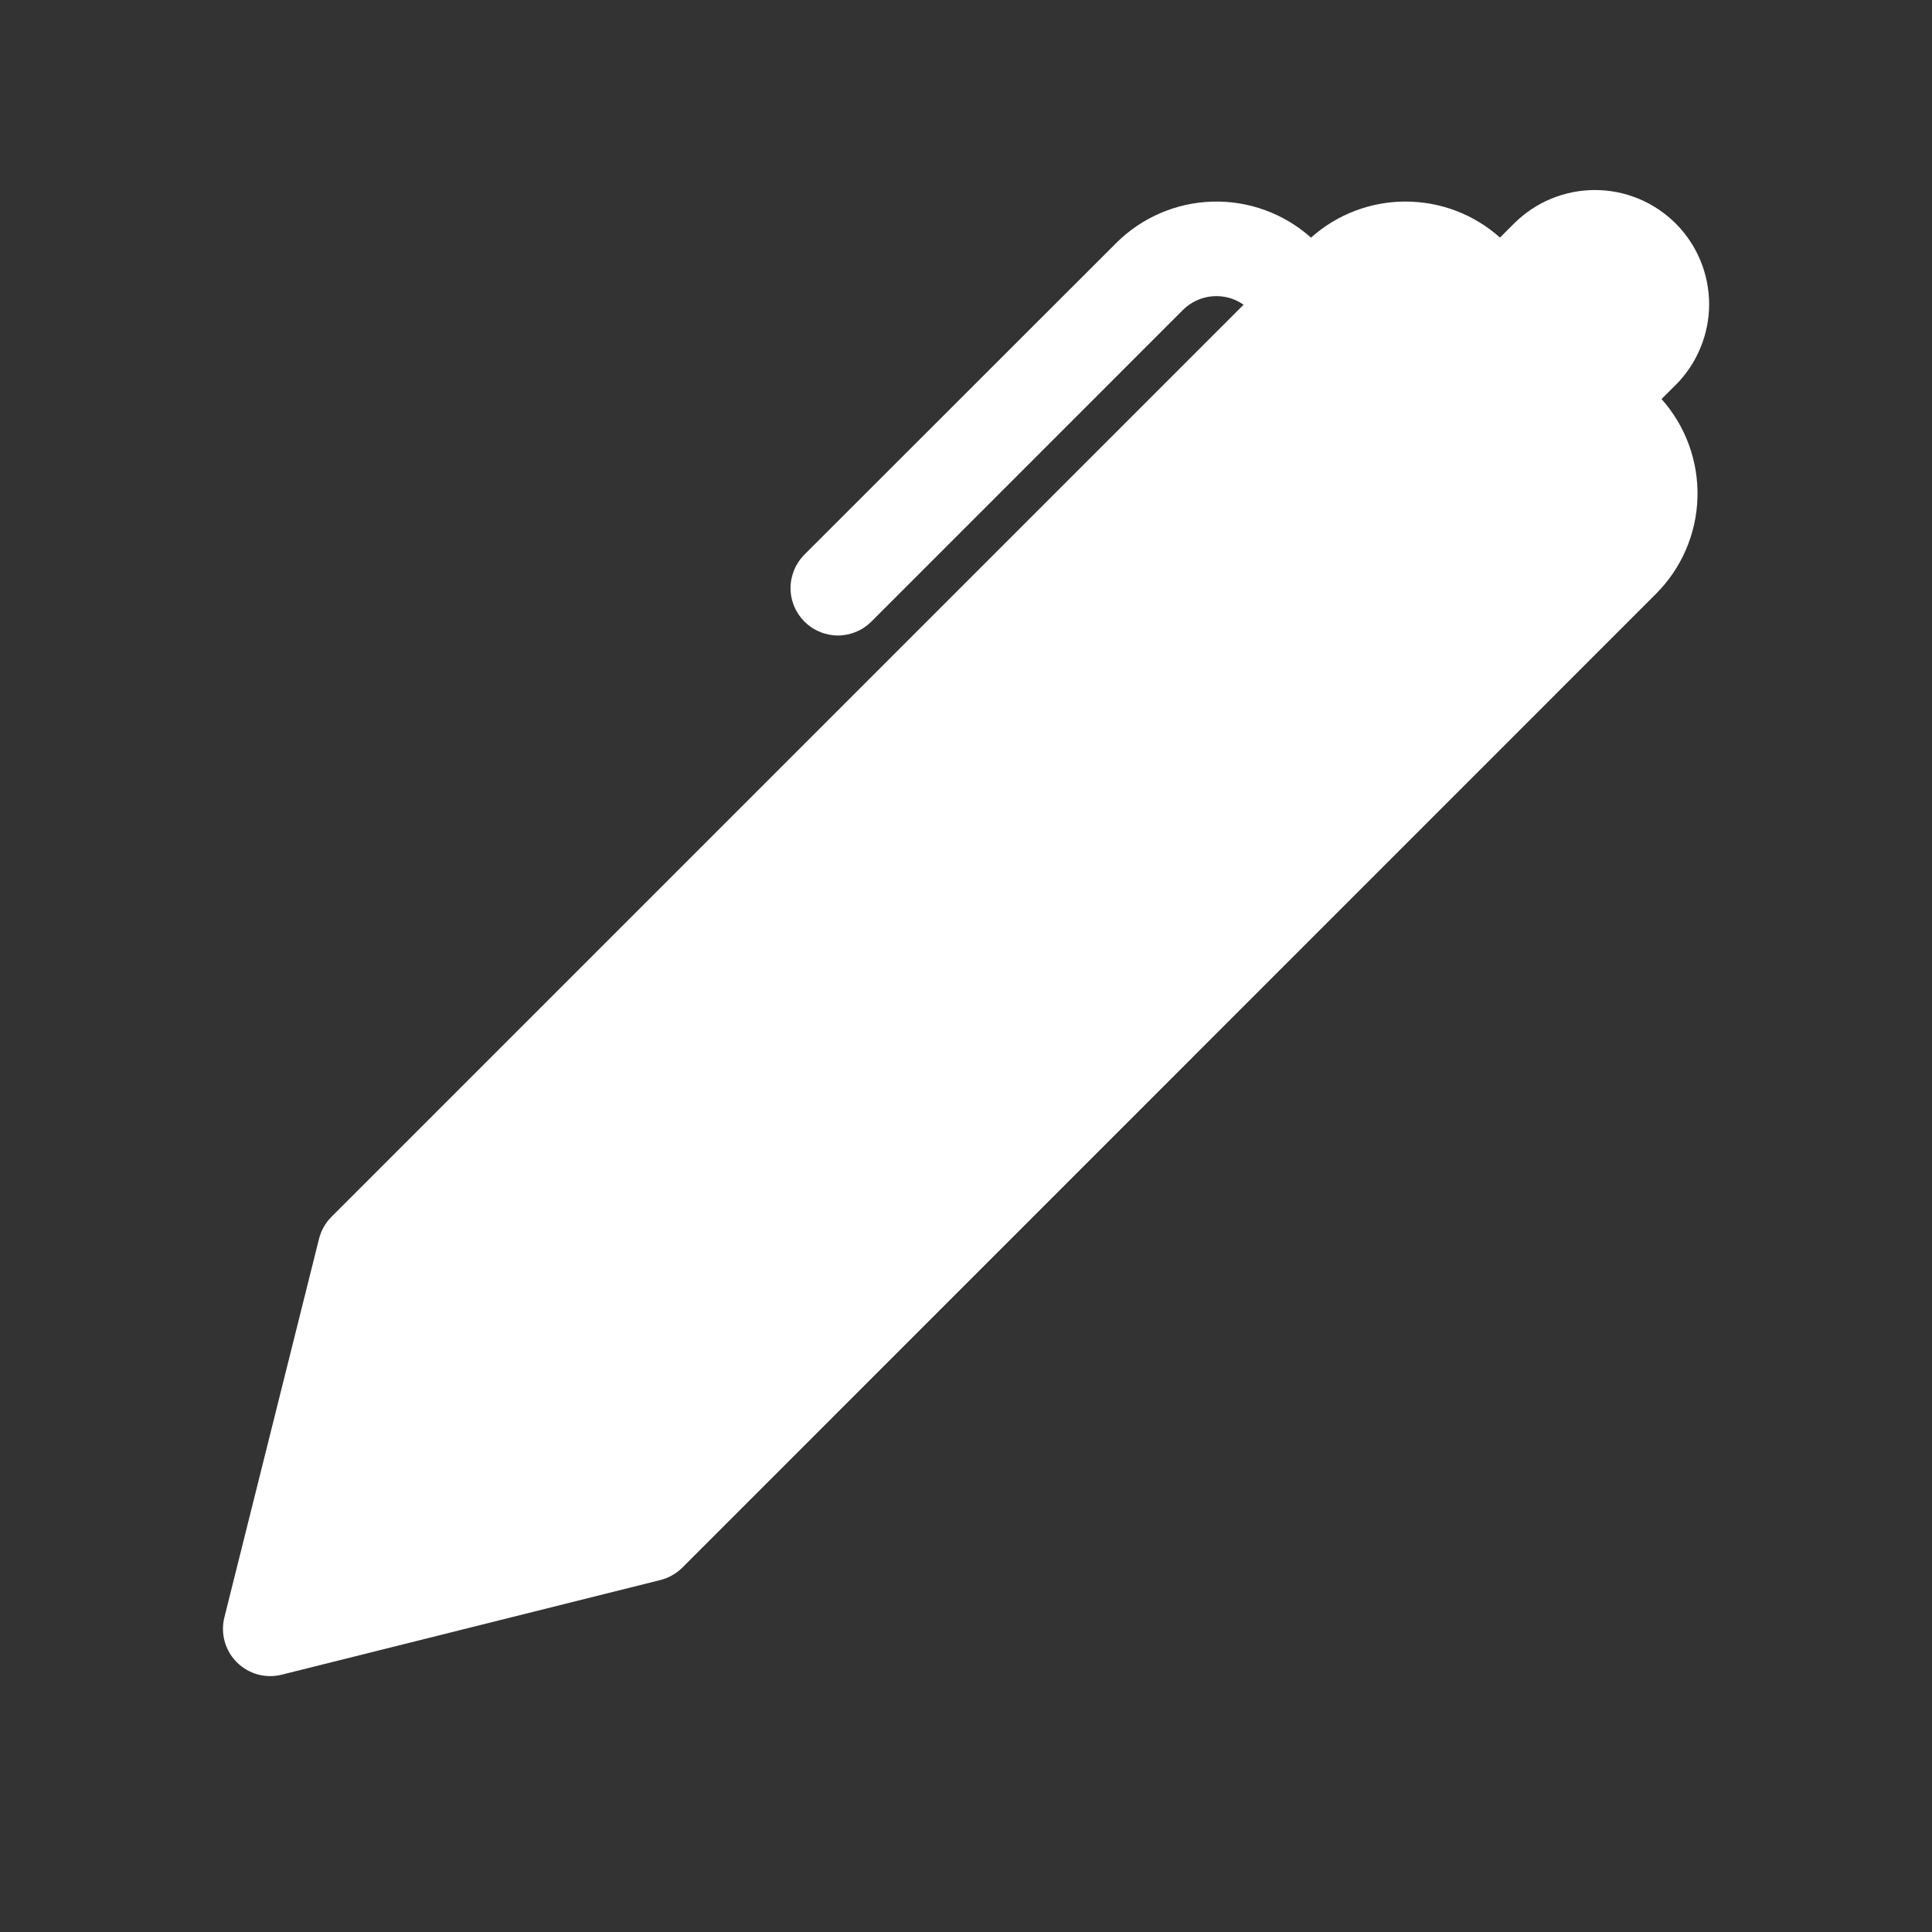 <svg width="28" height="28" viewBox="0 0 28 28" fill="none" xmlns="http://www.w3.org/2000/svg">
<rect x="0" y="0" width="28" height="28" fill="#333333" stroke="none"/>
<path d="M21.739 3.443L21.944 3.238C22.098 3.085 22.28 2.963 22.481 2.88C22.682 2.797 22.897 2.754 23.115 2.754C23.332 2.754 23.547 2.797 23.748 2.88C23.949 2.963 24.131 3.085 24.285 3.239C24.439 3.393 24.561 3.575 24.644 3.776C24.727 3.977 24.77 4.193 24.77 4.41C24.77 4.627 24.727 4.843 24.643 5.043C24.56 5.244 24.438 5.427 24.284 5.58L24.08 5.783C24.43 6.175 24.616 6.686 24.601 7.211C24.586 7.736 24.371 8.235 23.999 8.607L9.887 22.721C9.799 22.808 9.688 22.87 9.567 22.9L4.082 24.271C3.968 24.3 3.847 24.298 3.733 24.267C3.62 24.235 3.516 24.174 3.432 24.091C3.348 24.007 3.288 23.903 3.256 23.789C3.225 23.675 3.223 23.555 3.252 23.44L4.623 17.956C4.653 17.835 4.715 17.725 4.802 17.637L18.023 4.416C17.891 4.323 17.73 4.28 17.569 4.294C17.408 4.308 17.257 4.379 17.143 4.493L12.629 9.008C12.565 9.072 12.49 9.123 12.406 9.157C12.323 9.192 12.234 9.21 12.144 9.21C12.054 9.21 11.964 9.192 11.881 9.157C11.798 9.123 11.722 9.072 11.658 9.008C11.595 8.945 11.544 8.869 11.51 8.786C11.475 8.703 11.457 8.613 11.457 8.523C11.457 8.433 11.475 8.344 11.51 8.26C11.544 8.177 11.595 8.101 11.658 8.038L16.175 3.524C16.547 3.152 17.046 2.937 17.572 2.922C18.097 2.907 18.608 3.094 19 3.444C19.377 3.107 19.864 2.921 20.369 2.921C20.875 2.921 21.362 3.106 21.739 3.443Z" fill="white"/>
</svg>
